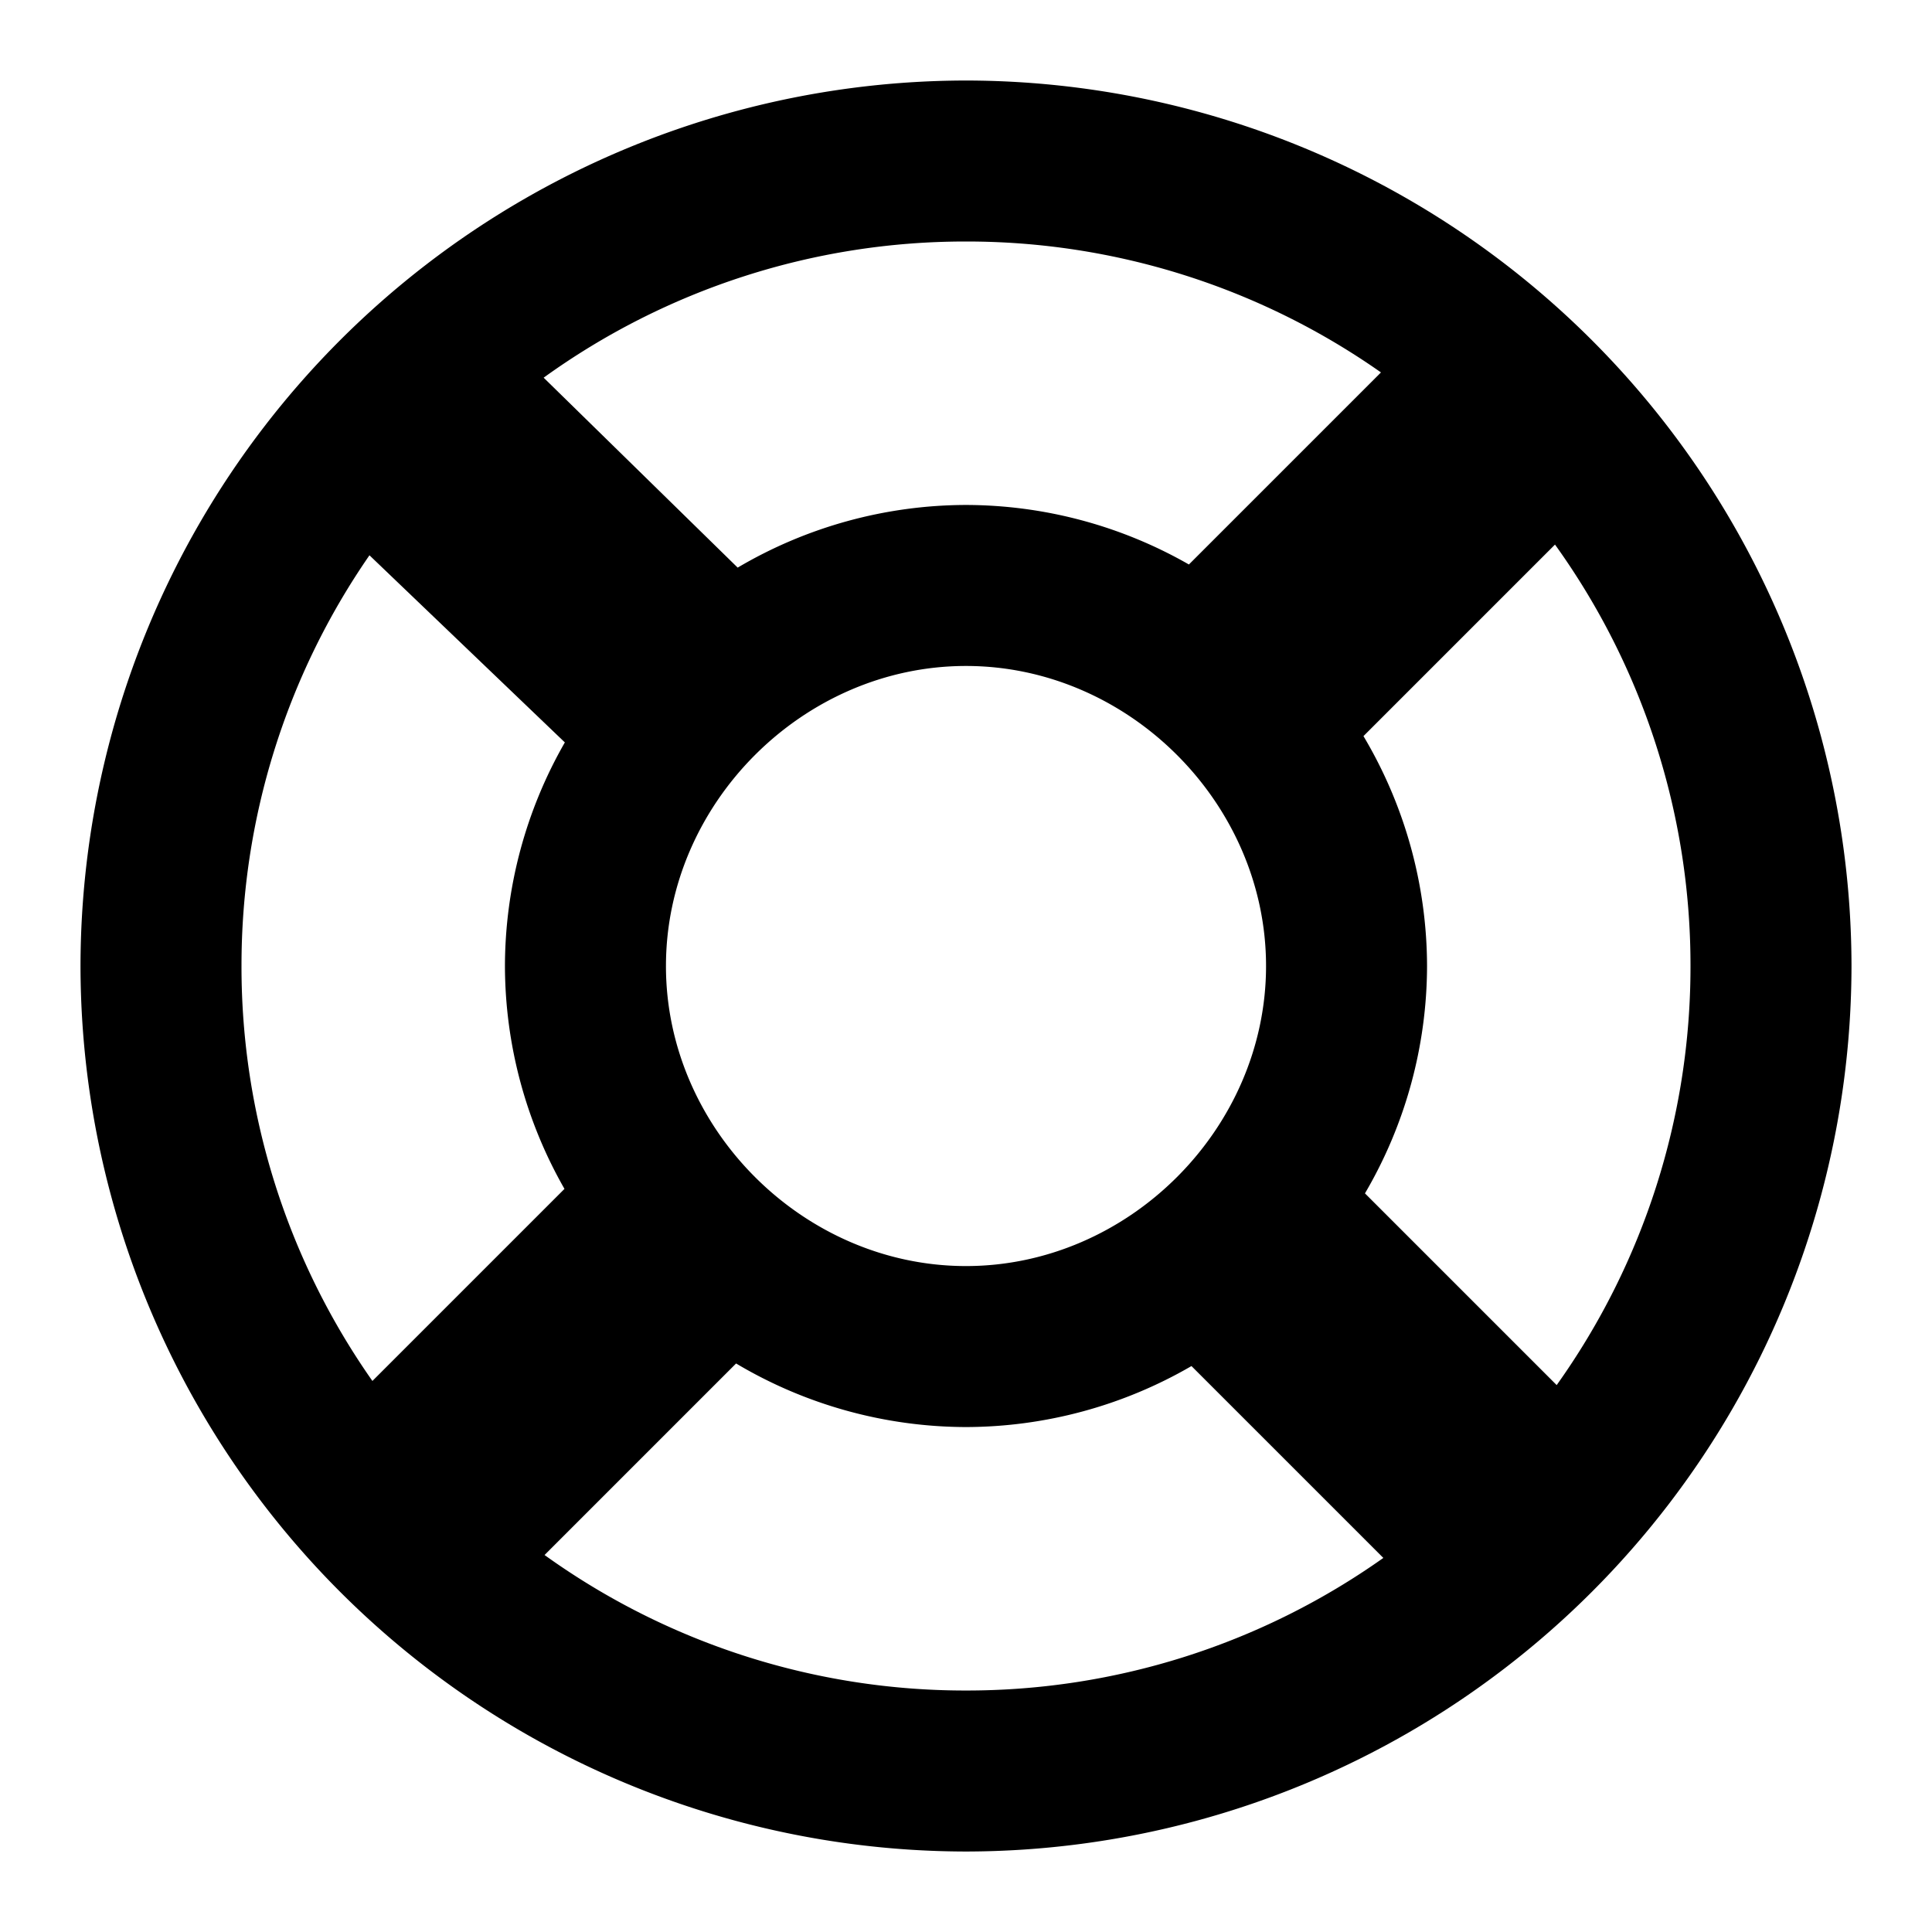 <svg xmlns="http://www.w3.org/2000/svg" viewBox="0 0 264 264">
    <path d="M11 132.002a121.139 121.139 0 0 1 121-121 121.137 121.137 0 0 1 121 121 121.135 121.135 0 0 1-121 121 121.137 121.137 0 0 1-121-121Zm121 99a98.451 98.451 0 0 0 57.028-18.117l-26.219-26.218A61.607 61.607 0 0 1 132 195.001a61.656 61.656 0 0 1-31.416-8.688l-26.173 26.173a98.458 98.458 0 0 0 57.59 18.516Zm80.714-41.735a98.466 98.466 0 0 0 18.285-57.265 98.459 98.459 0 0 0-18.515-57.588l-26.172 26.172A61.65 61.65 0 0 1 195 132.002a61.63 61.63 0 0 1-8.484 31.067ZM33 132.002a98.463 98.463 0 0 0 17.889 56.7l26.245-26.245a61.568 61.568 0 0 1-8.135-30.459 61.584 61.584 0 0 1 8.186-30.55l-26.7-25.57a98.442 98.442 0 0 0-17.484 56.124Zm58 0c0 22.223 18.775 41 41 41s41-18.777 41-41-18.777-41-41-41-40.999 18.774-40.999 41Zm9.8-54.44a61.631 61.631 0 0 1 31.2-8.561 61.564 61.564 0 0 1 30.459 8.134l26.244-26.245a98.462 98.462 0 0 0-56.7-17.889 98.456 98.456 0 0 0-57.716 18.607Z"/>
</svg>
